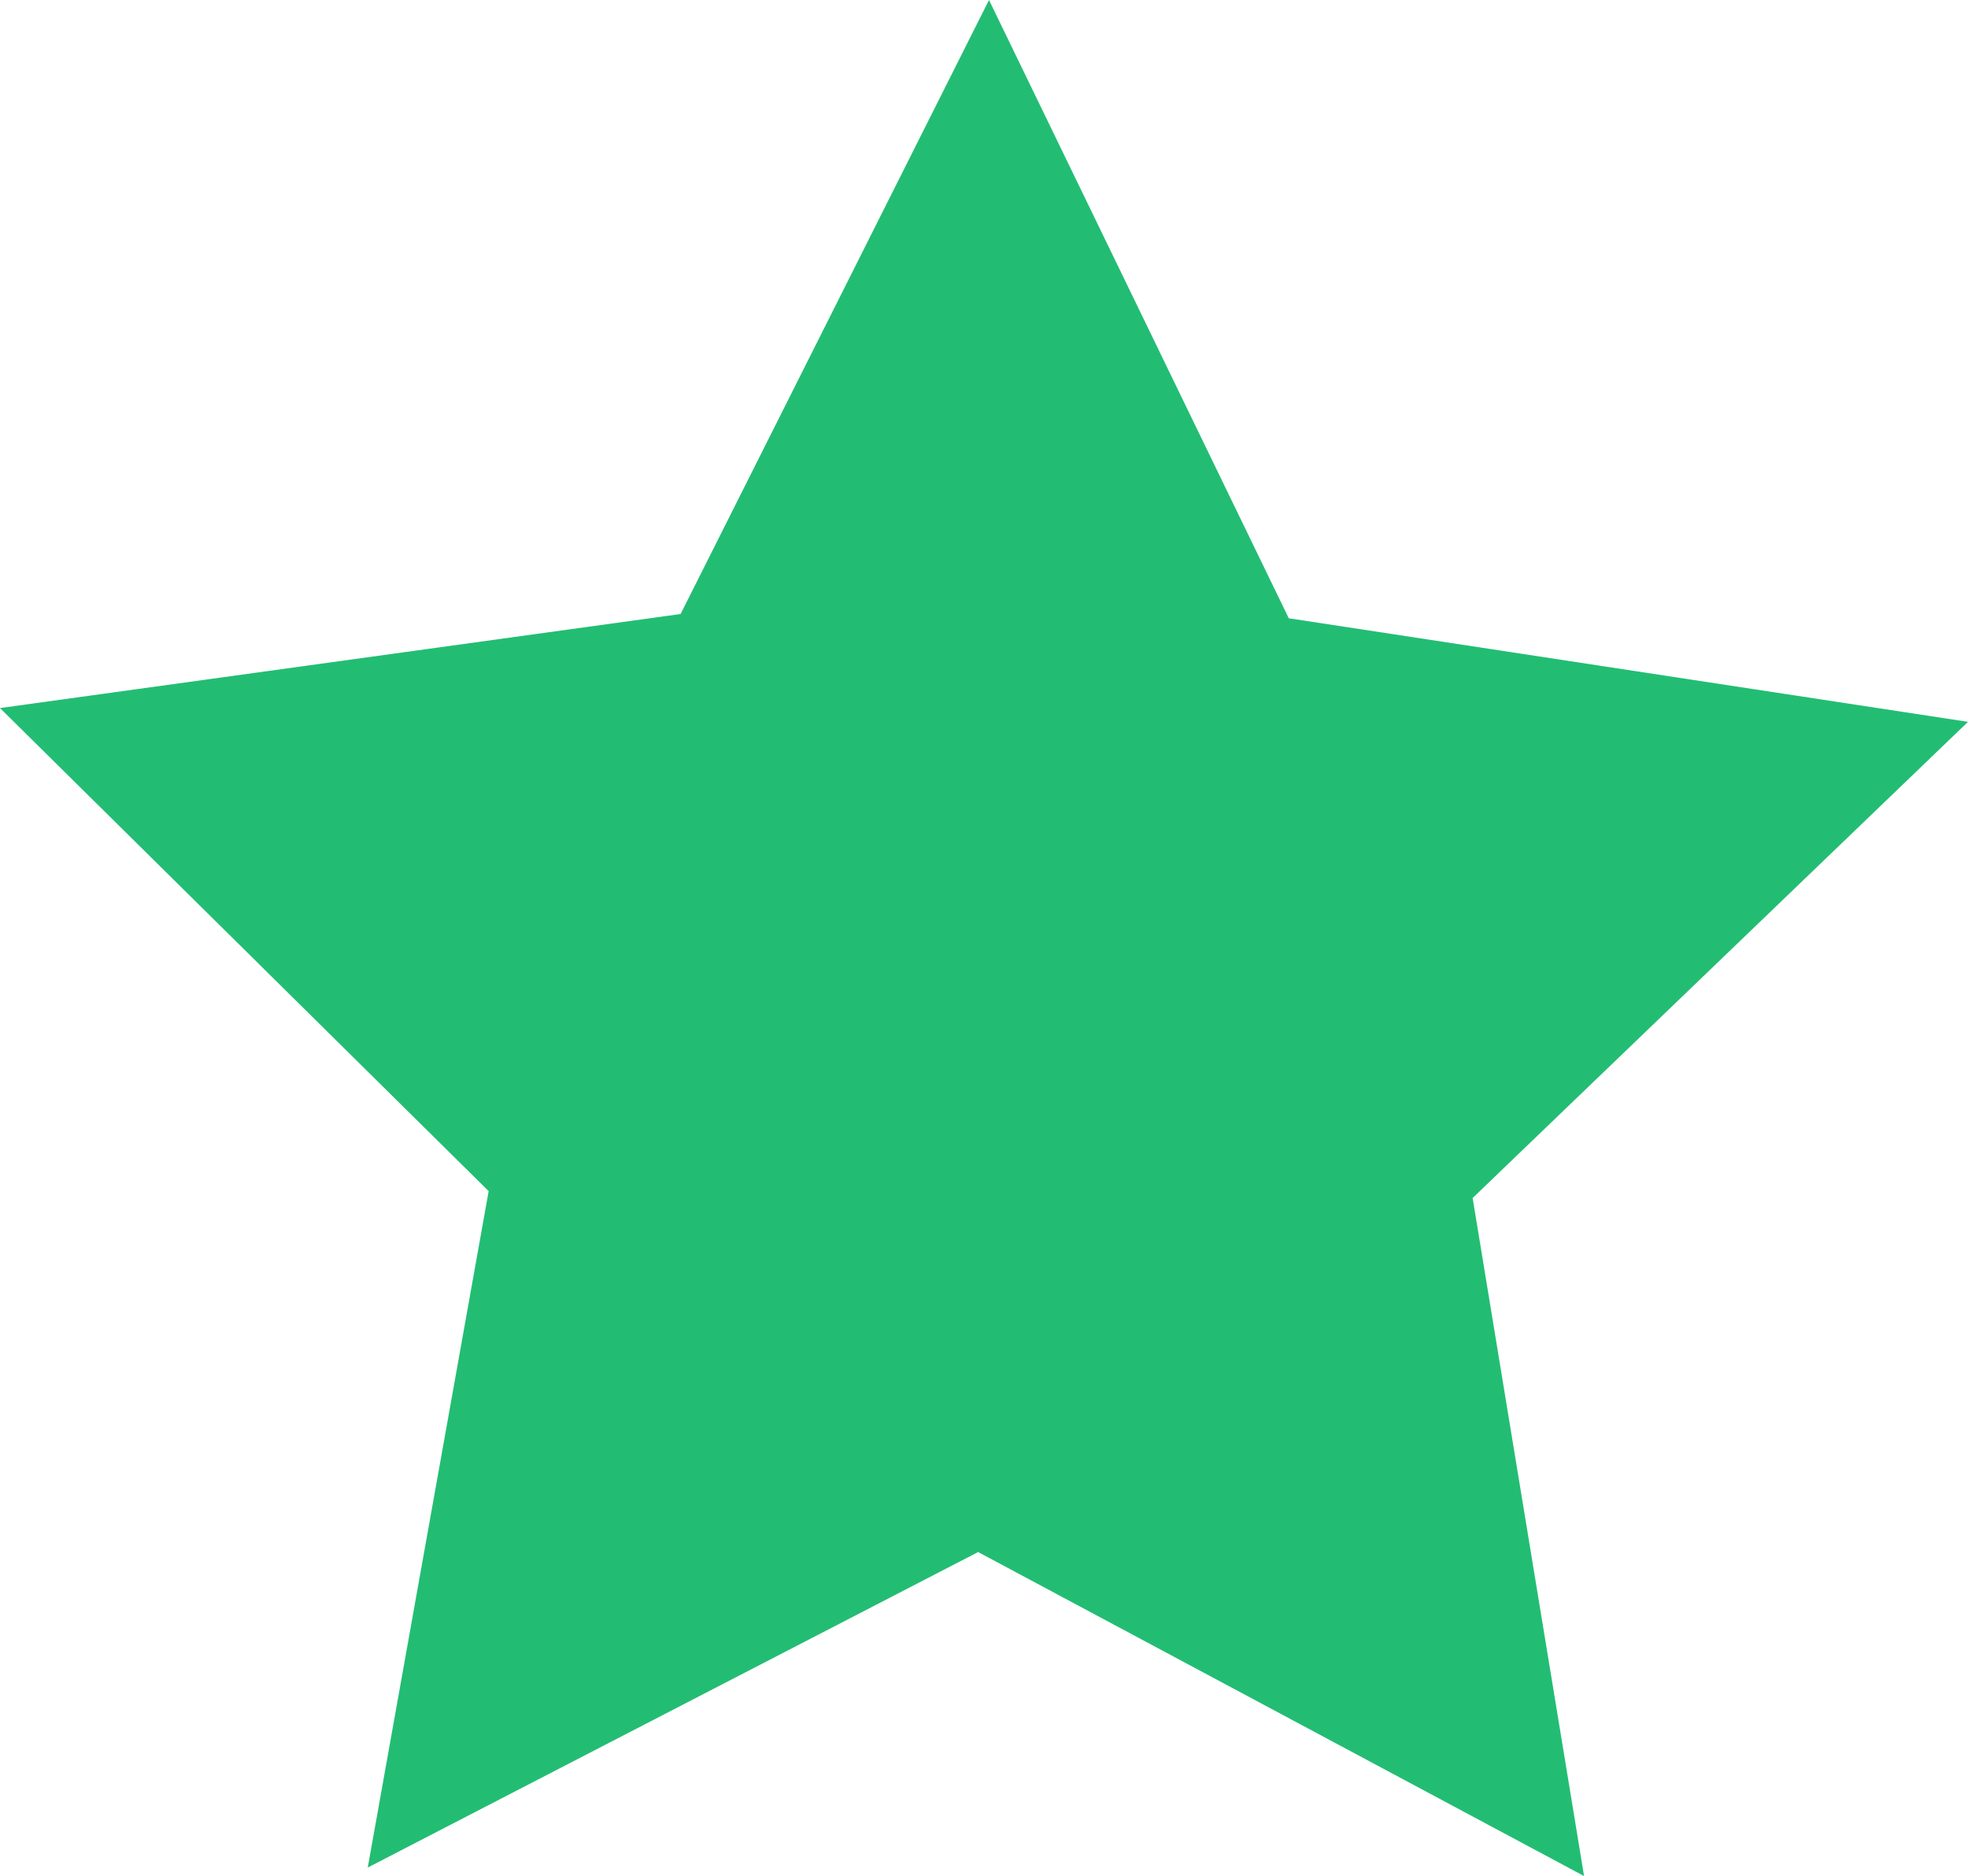 <svg id="圖層_1" data-name="圖層 1" xmlns="http://www.w3.org/2000/svg" viewBox="0 0 52.545 50.087"><polygon points="34.41 16.507 52.545 19.272 39.319 31.985 42.294 50.087 26.116 41.437 9.819 49.86 13.047 31.801 0 18.904 18.172 16.393 26.406 0 34.41 16.507" fill="#22bd73"/></svg>
